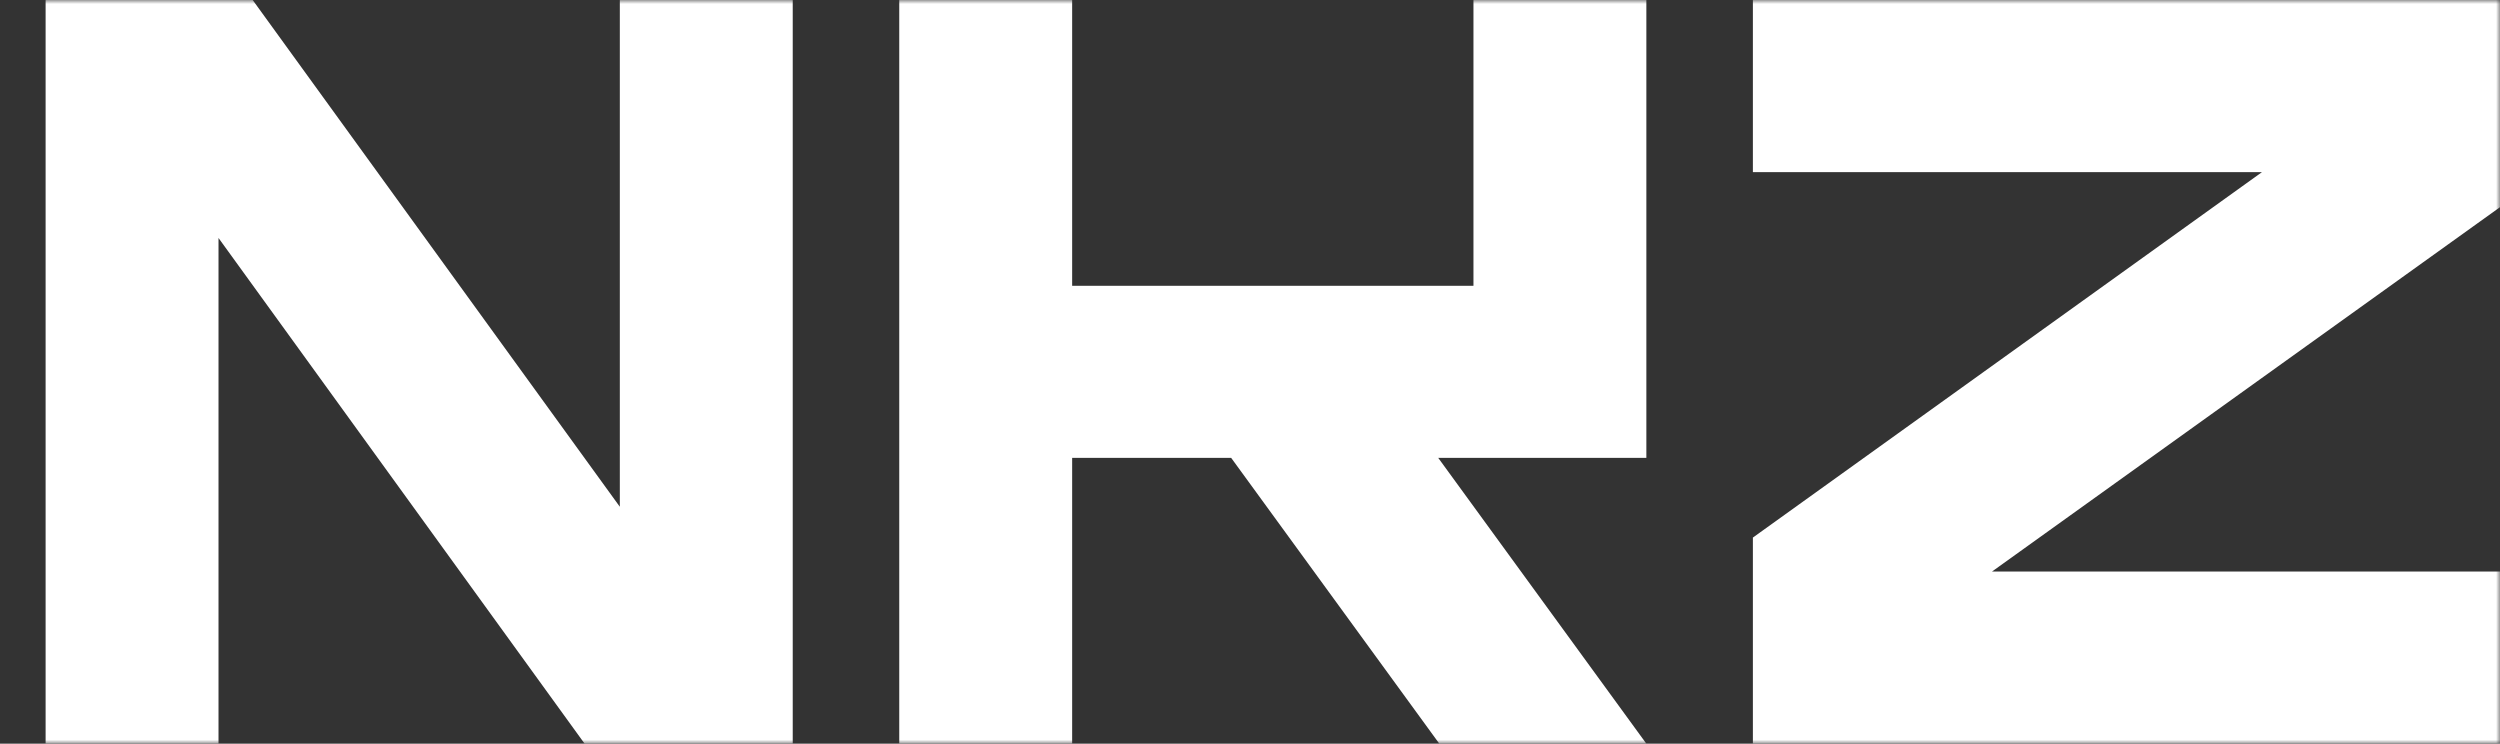 <svg width="316" height="94" viewBox="0 0 316 94" fill="none" xmlns="http://www.w3.org/2000/svg">
<rect x="0" y="0" width="316" height="94" fill="#333333" stroke="none"/>
<mask id="mask0_206_3" style="mask-type:alpha" maskUnits="userSpaceOnUse" x="0" y="0" width="316" height="94">
<rect width="316" height="94" fill="#C4C4C4"/>
</mask>
<g mask="url(#mask0_206_3)">
<path d="M-260 0H-165.565V94H-187.285V21.754H-201.855V94H-223.575V21.754H-238.145V94H-260V0Z" fill="white"/>
<path d="M-152.1 0H-7.699V94H-152.1V0ZM-29.554 72.246V21.754H-130.245V72.246H-29.554Z" fill="white"/>
<path d="M78.346 0H100.201V94H73.894L27.62 30.08V94H5.765V0H31.937L78.346 64.054V0Z" fill="white"/>
<path d="M208.1 0V57.877H181.793L208.1 94H181.928L155.621 57.877H135.52V94H113.665V0H135.52V36.123H186.245V0H208.1Z" fill="white"/>
<path d="M221.565 0H316V26.186L251.784 72.246H316V94H221.565V67.949L285.916 21.754H221.565V0Z" fill="white"/>
</g>
</svg>

